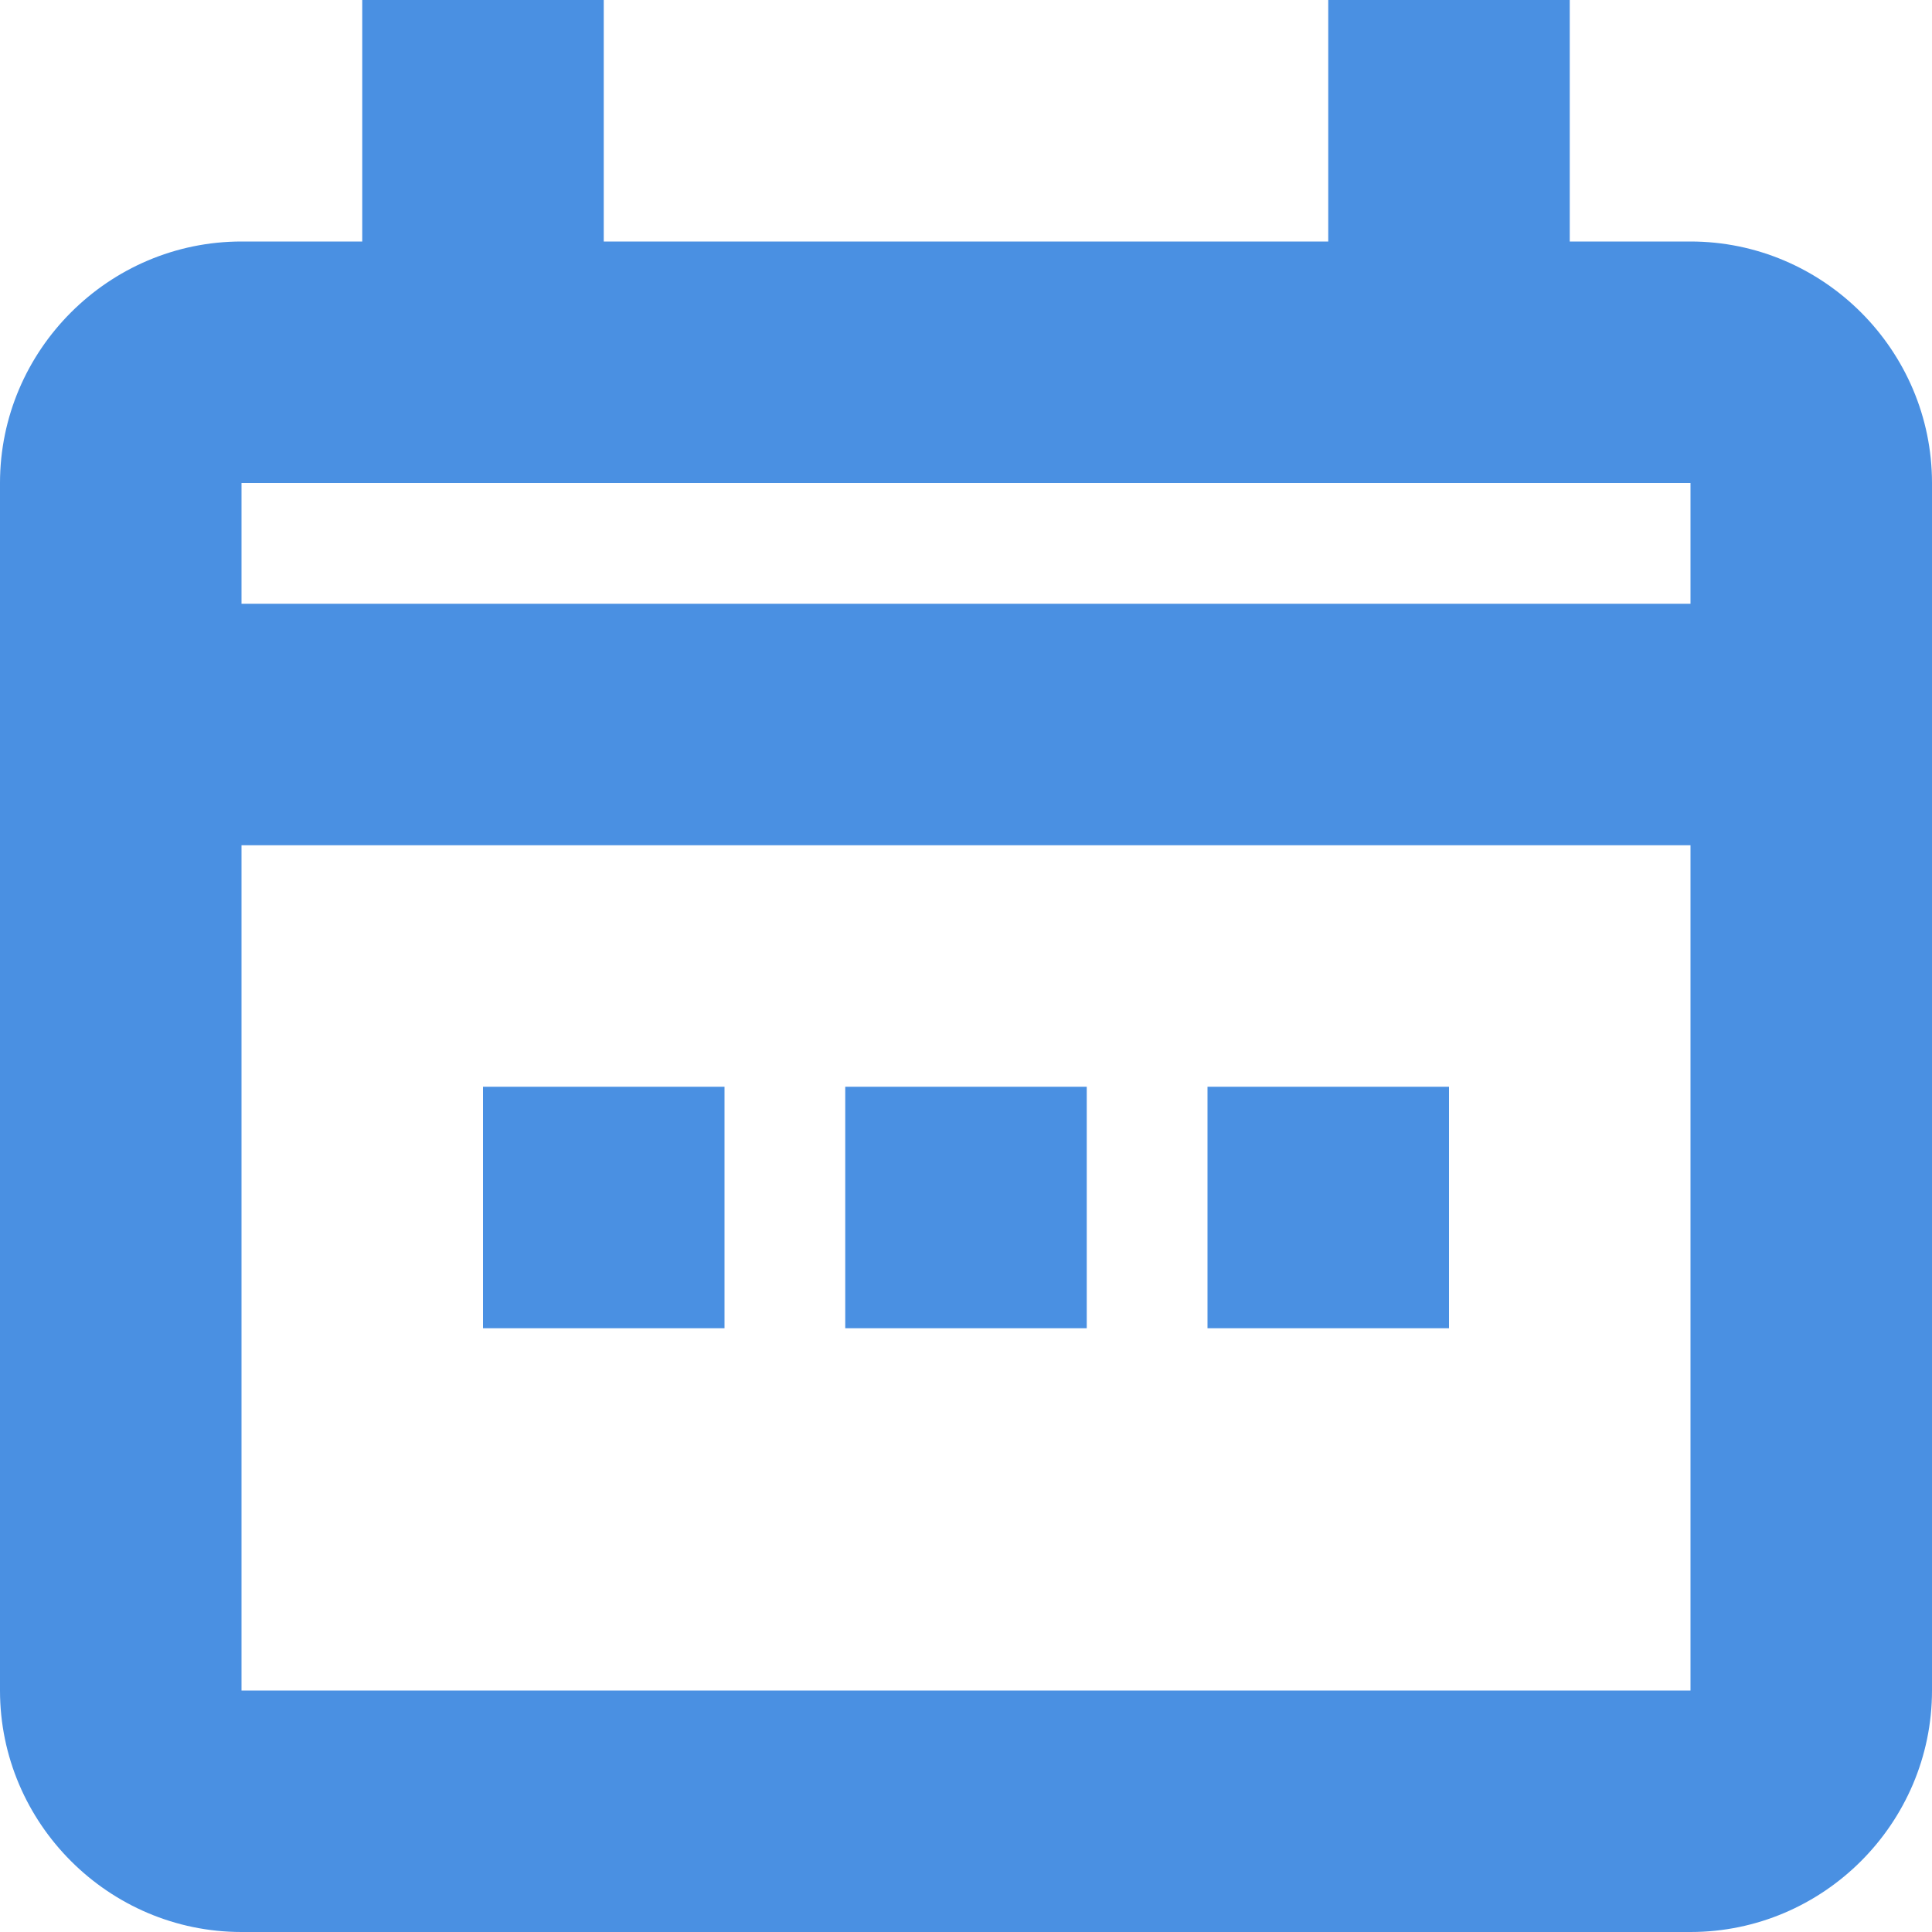 <svg xmlns="http://www.w3.org/2000/svg" viewBox="0 0 16 16" fill="#4A90E2"> <path d="M14 2h-1V0h-2v2H5V0H3v2H2C.9 2 0 2.9 0 4v10c0 1.1.9 2 2 2h12c1.1 0 2-.9 2-2V4c0-1.1-.9-2-2-2zm0 12H2V7h12v7zm0-9H2V4h12v1z"/>
  <rect x="4" y="9" width="2" height="2"/>
  <rect x="7" y="9" width="2" height="2"/>
  <rect x="10" y="9" width="2" height="2"/>
</svg>
